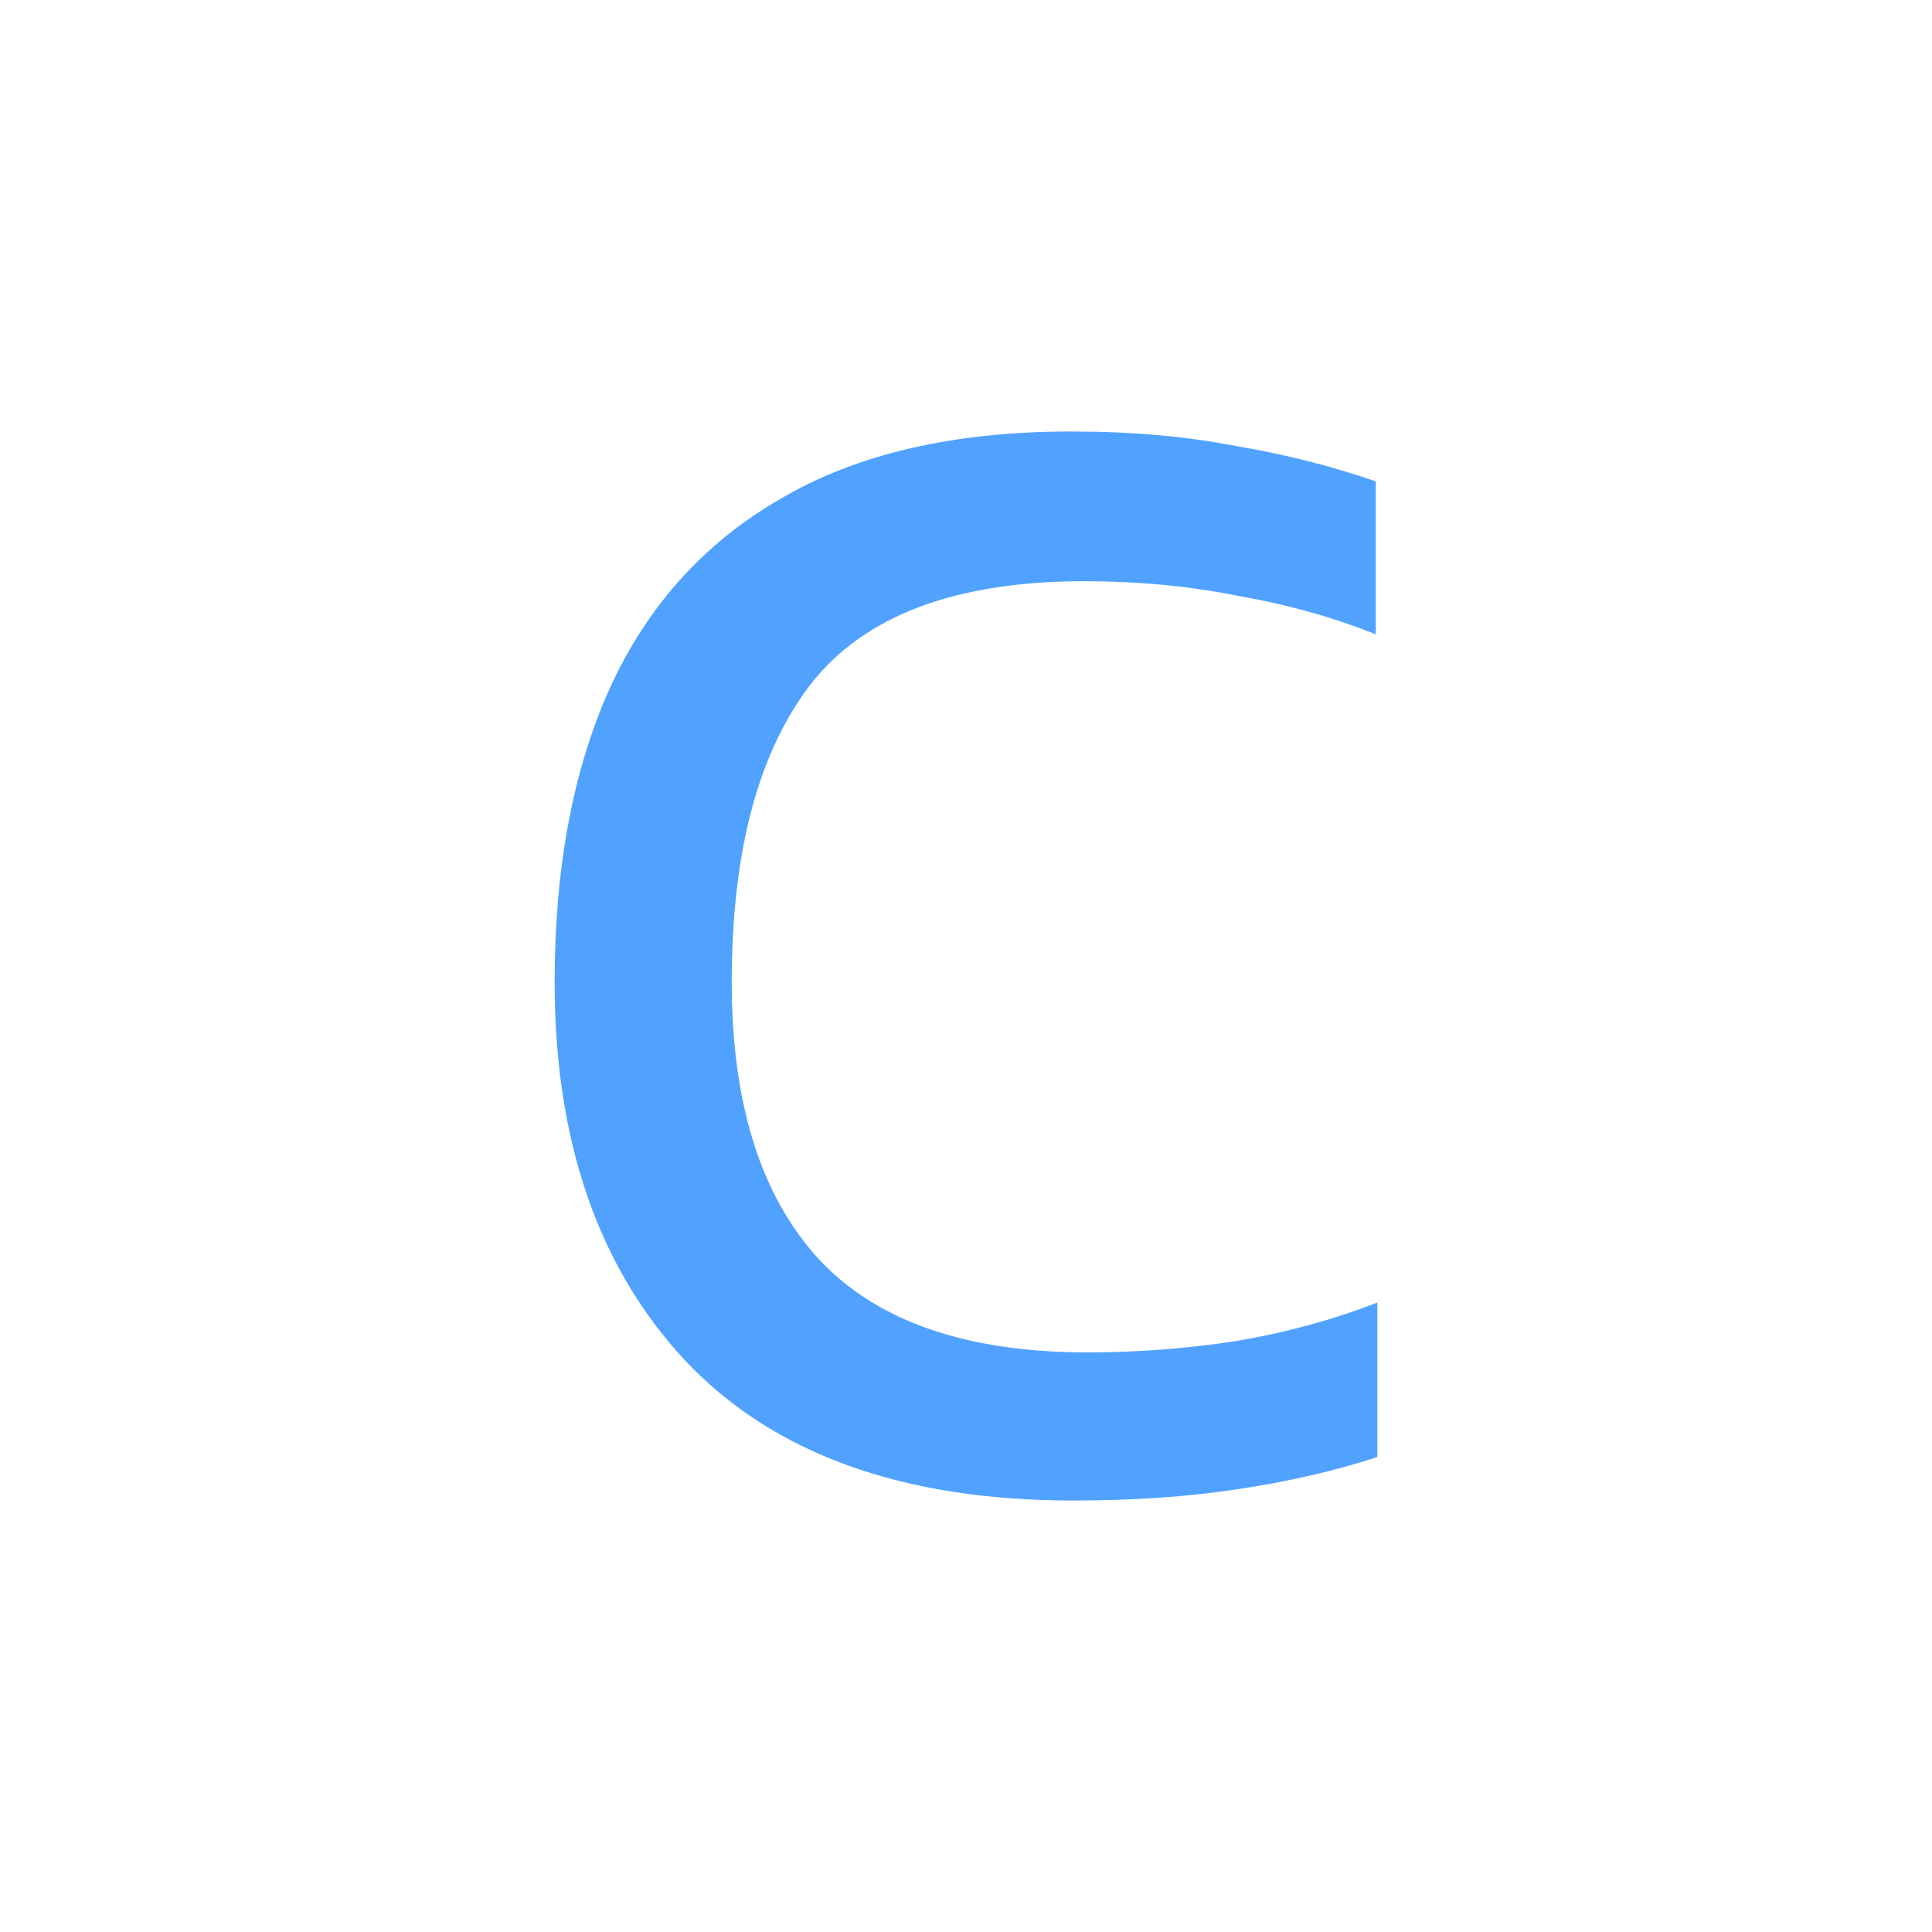 <?xml version="1.0" encoding="UTF-8" standalone="no"?>
<!-- Created with Inkscape (http://www.inkscape.org/) -->

<svg
   width="48"
   height="48"
   viewBox="0 0 48 48"
   version="1.1"
   id="svg1"
   xmlns="http://www.w3.org/2000/svg"
   xmlns:svg="http://www.w3.org/2000/svg">
  <defs
     id="defs1" />
  <path
     d="m 26.66,37.28 c -4.24,0 -7.453,-1.16 -9.64,-3.48 -2.16,-2.32 -3.24,-5.453 -3.24,-9.4 0,-2.827 0.453,-5.253 1.36,-7.28 0.933,-2.053 2.347,-3.627 4.24,-4.72 1.893,-1.12 4.307,-1.68 7.24,-1.68 1.493,0 2.853,0.12 4.08,0.36 1.253,0.213 2.413,0.507 3.48,0.88 v 3.8 c -1.067,-0.427 -2.213,-0.747 -3.44,-0.96 -1.2,-0.24 -2.467,-0.36 -3.8,-0.36 -3.2,0 -5.467,0.853 -6.8,2.56 -1.307,1.707 -1.96,4.173 -1.96,7.4 0,3.013 0.72,5.307 2.16,6.88 1.44,1.547 3.667,2.32 6.68,2.32 1.227,0 2.453,-0.093 3.68,-0.28 1.253,-0.213 2.427,-0.533 3.52,-0.96 v 3.84 c -1.067,0.347 -2.227,0.613 -3.48,0.8 -1.227,0.187 -2.587,0.28 -4.08,0.28 z"
     style="font-size:10.583px;font-family:Kanit;-inkscape-font-specification:Kanit;fill:#51a2ff;fill-opacity:1;stroke-width:1"
     id="path1" />
</svg>
